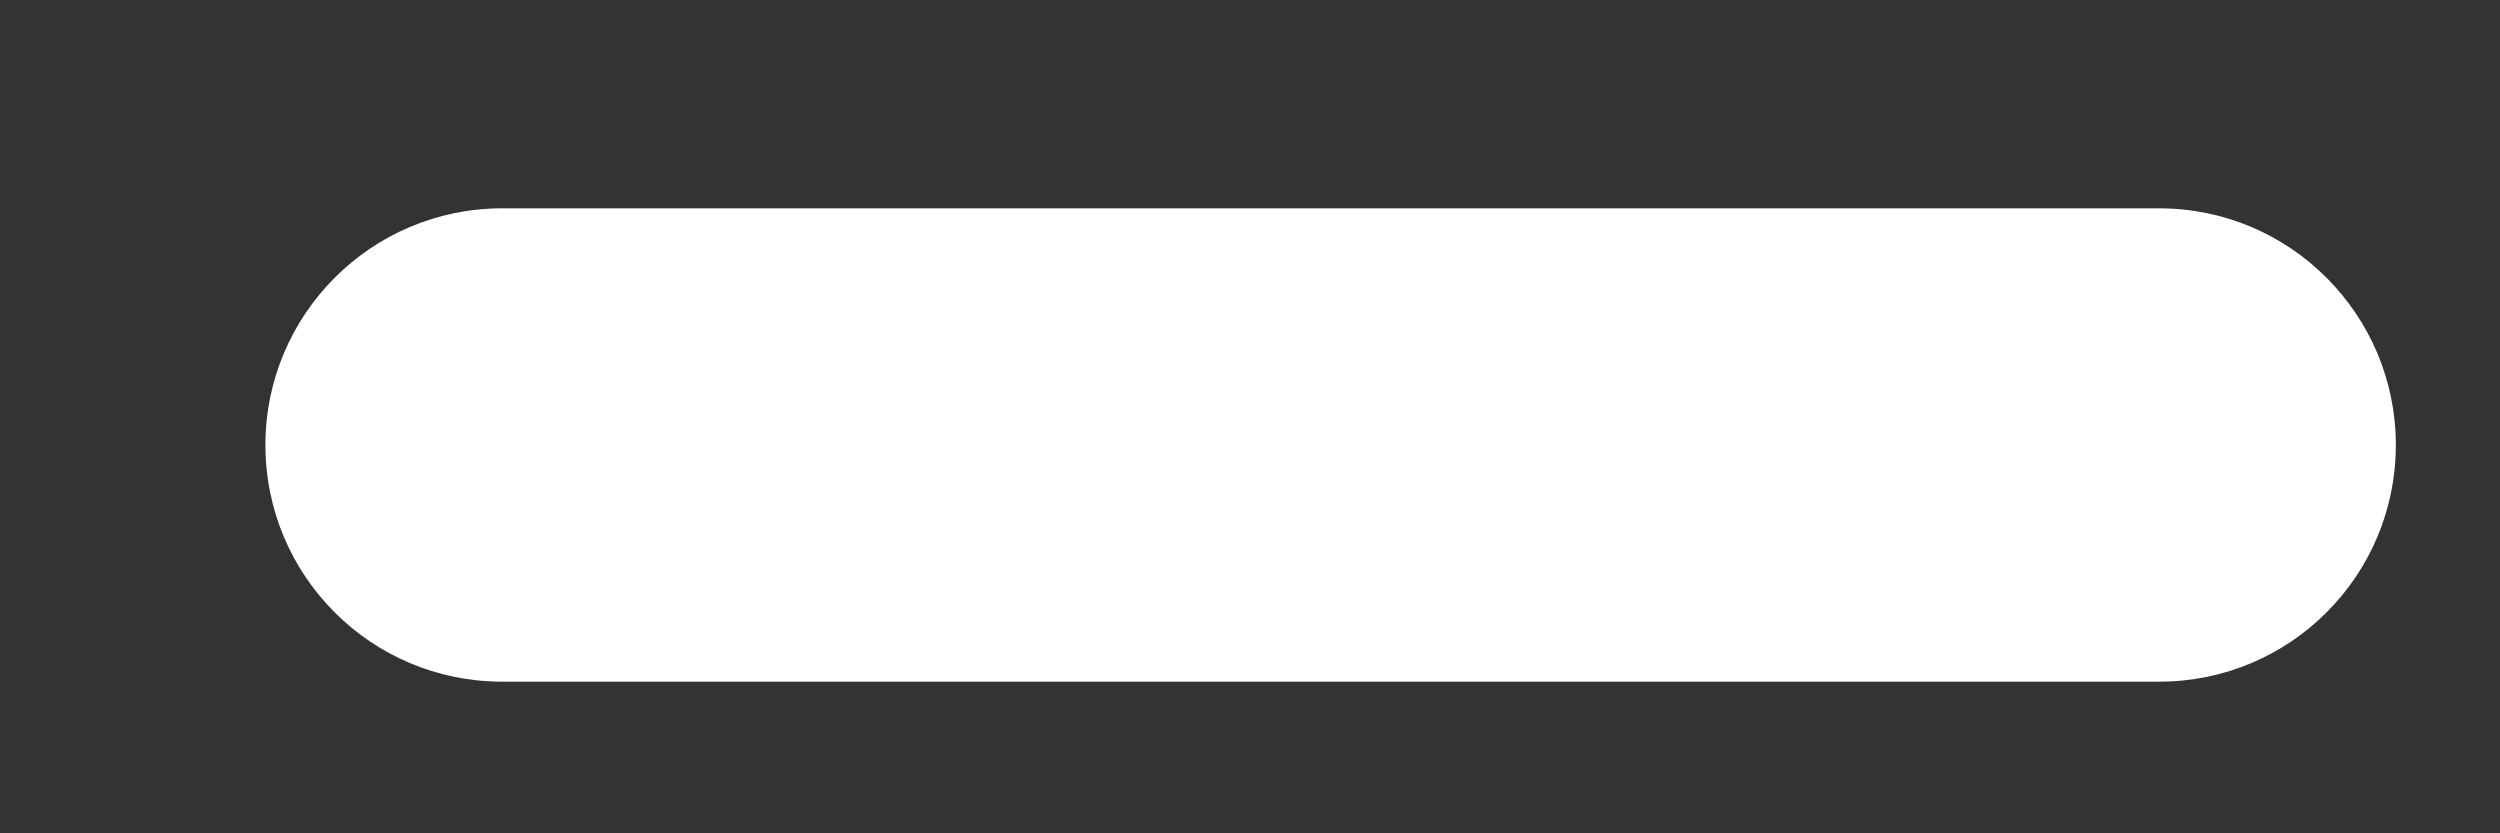 <svg width="6" height="2" viewBox="0 0 6 2" fill="none" xmlns="http://www.w3.org/2000/svg">
<rect x="0" y="0" width="6" height="2" fill="#333333" stroke="none"/>
<path d="M5.182 0.5H1.205C0.891 0.5 0.637 0.755 0.637 1.068C0.637 1.382 0.891 1.636 1.205 1.636H5.182C5.496 1.636 5.75 1.382 5.75 1.068C5.75 0.755 5.496 0.5 5.182 0.5Z" fill="white"/>
</svg>
